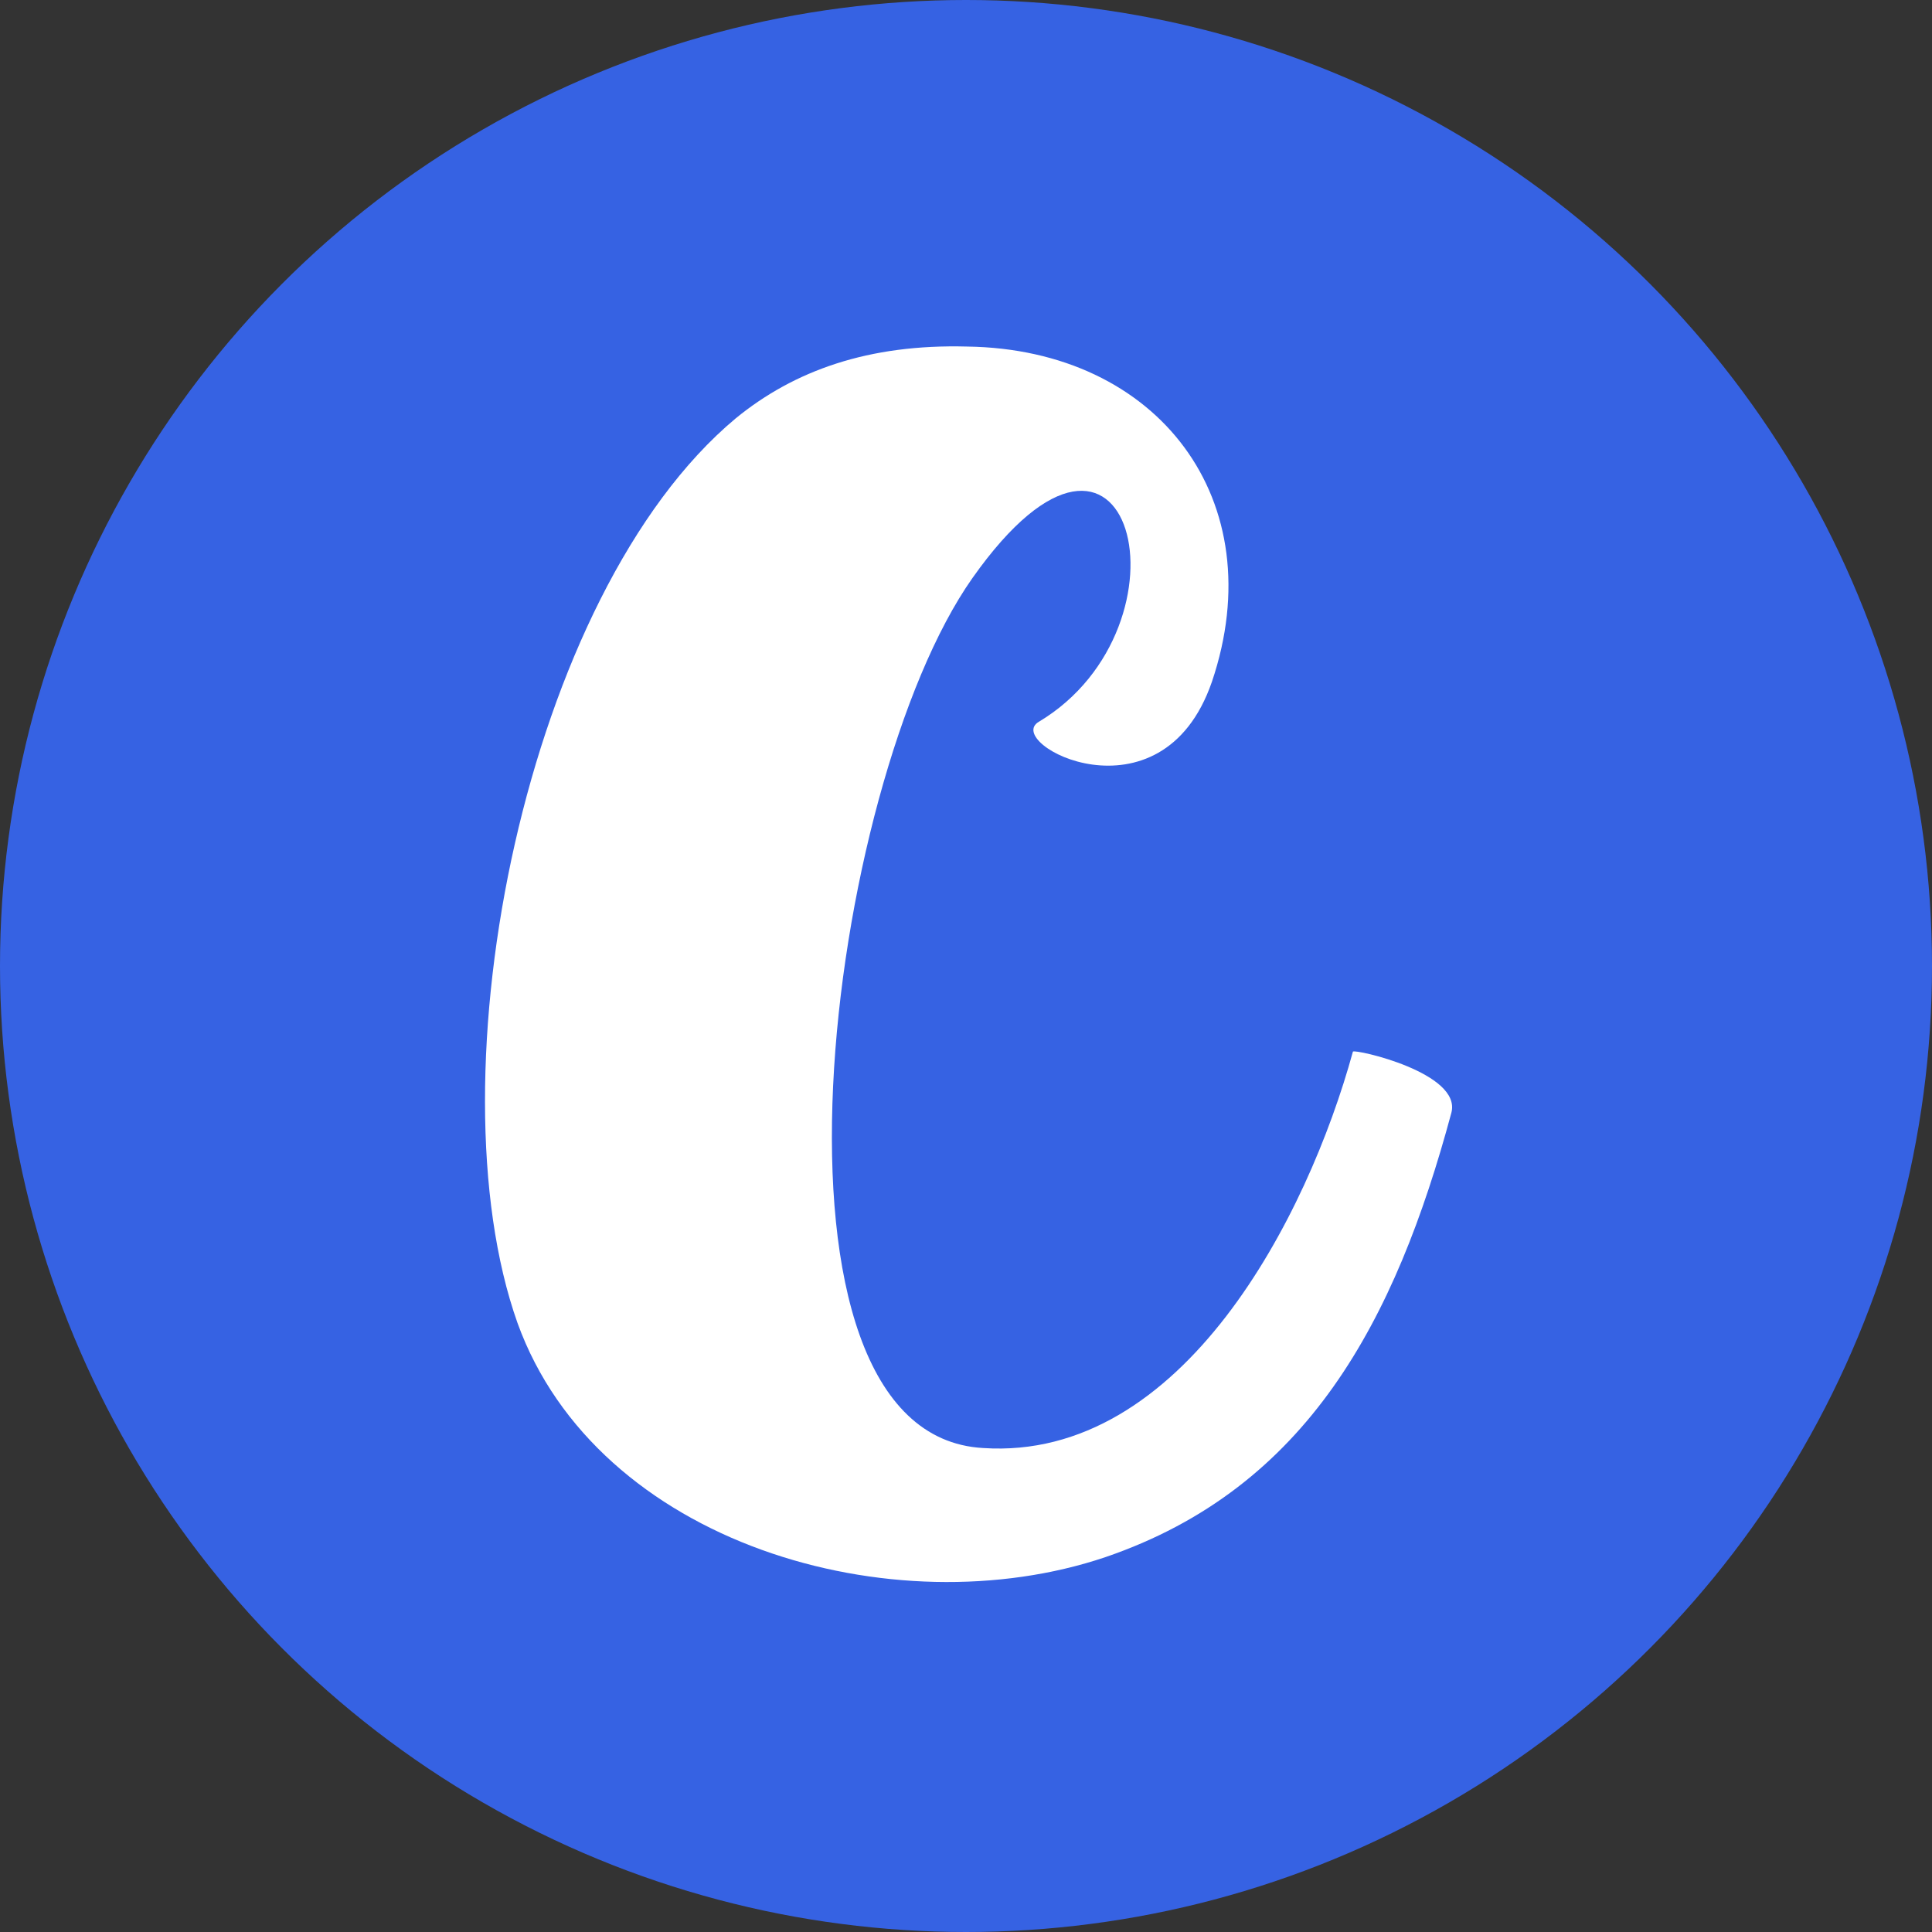 <svg width="512.156" height="512.156" viewBox="0 0 362.5 362.5" class="css-1j8o68f">
  <rect x="0" y="0" width="362.5" height="362.5" fill="#333333" stroke="none"/>
  <defs id="SvgjsDefs7369"></defs>
  <g id="SvgjsG7370" featurekey="rootContainer" transform="matrix(7.25,0,0,7.25,0,0)" fill="#3662e3">
    <circle cx="25" cy="25" r="25"></circle>
  </g>
  <g id="SvgjsG7371" featurekey="nameFeature-0" transform="matrix(12.48,0,0,12.48,90.61,-205.043)" fill="#ffffff">
    <path d="M8.36 27.28 c2.4 -1.44 1.4 -5.56 -1 -2.16 c-2.2 3.12 -3.44 12.88 0.16 13.08 c3 0.2 4.88 -3.48 5.56 -5.96 c0.04 -0.04 1.64 0.32 1.48 0.92 c-0.84 3.12 -2.16 5.64 -5.2 6.68 c-3.2 1.08 -7.64 -0.2 -8.84 -3.52 c-1.32 -3.72 0.12 -10.96 3.28 -13.6 c0.88 -0.72 2 -1.12 3.48 -1.08 c2.88 0.04 4.6 2.32 3.68 5.04 c-0.76 2.2 -3.16 0.92 -2.6 0.6 z"></path>
  </g>
</svg>